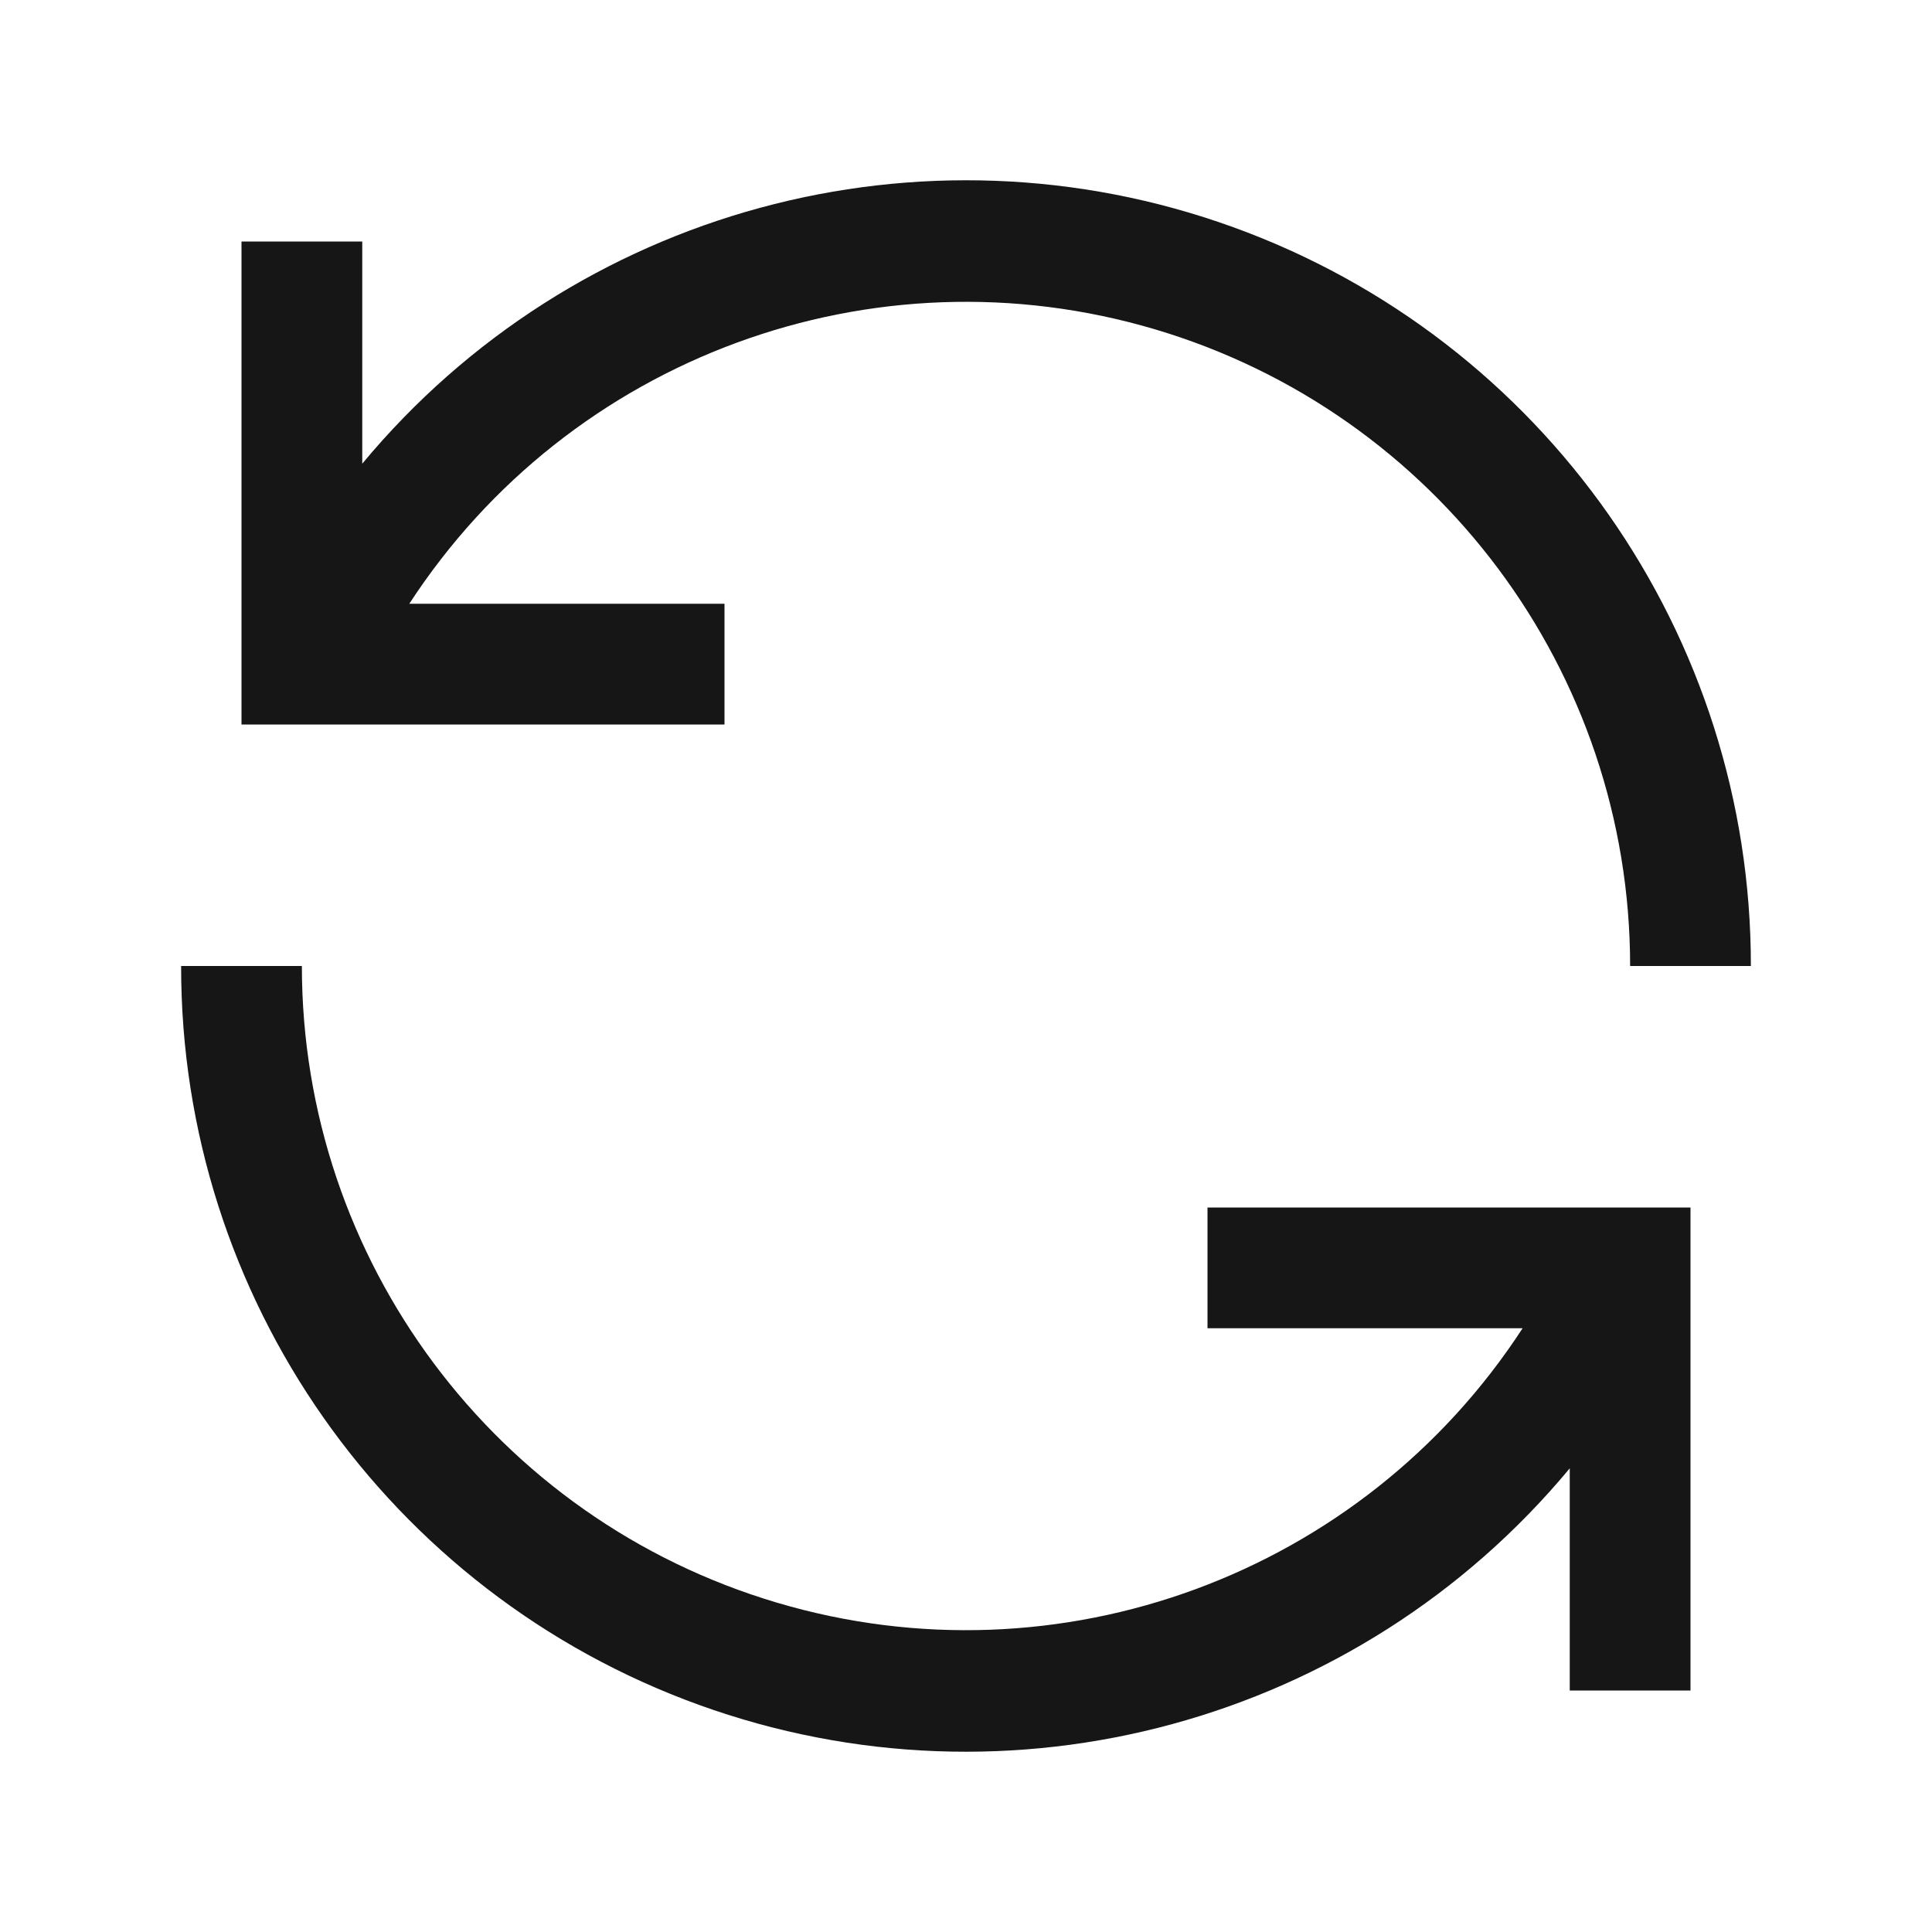 <svg width="20" height="20" viewBox="0 0 20 20" fill="none" xmlns="http://www.w3.org/2000/svg">
<path fill-rule="evenodd" clip-rule="evenodd" d="M7.5 6.25H4.237C5.898 3.699 9.038 2.543 11.956 3.409C14.874 4.275 16.875 6.956 16.875 10H18.125C18.128 6.575 15.984 3.516 12.764 2.351C9.543 1.186 5.938 2.166 3.75 4.8V2.5H2.5V7.5H7.5V6.25ZM12.5 13.75H15.762C14.102 16.301 10.962 17.457 8.044 16.591C5.126 15.726 3.125 13.044 3.125 10H1.875C1.871 13.425 4.016 16.484 7.236 17.649C10.457 18.814 14.062 17.834 16.25 15.2V17.5H17.5V12.5H12.5V13.75Z" fill="#161616"/>
</svg>
